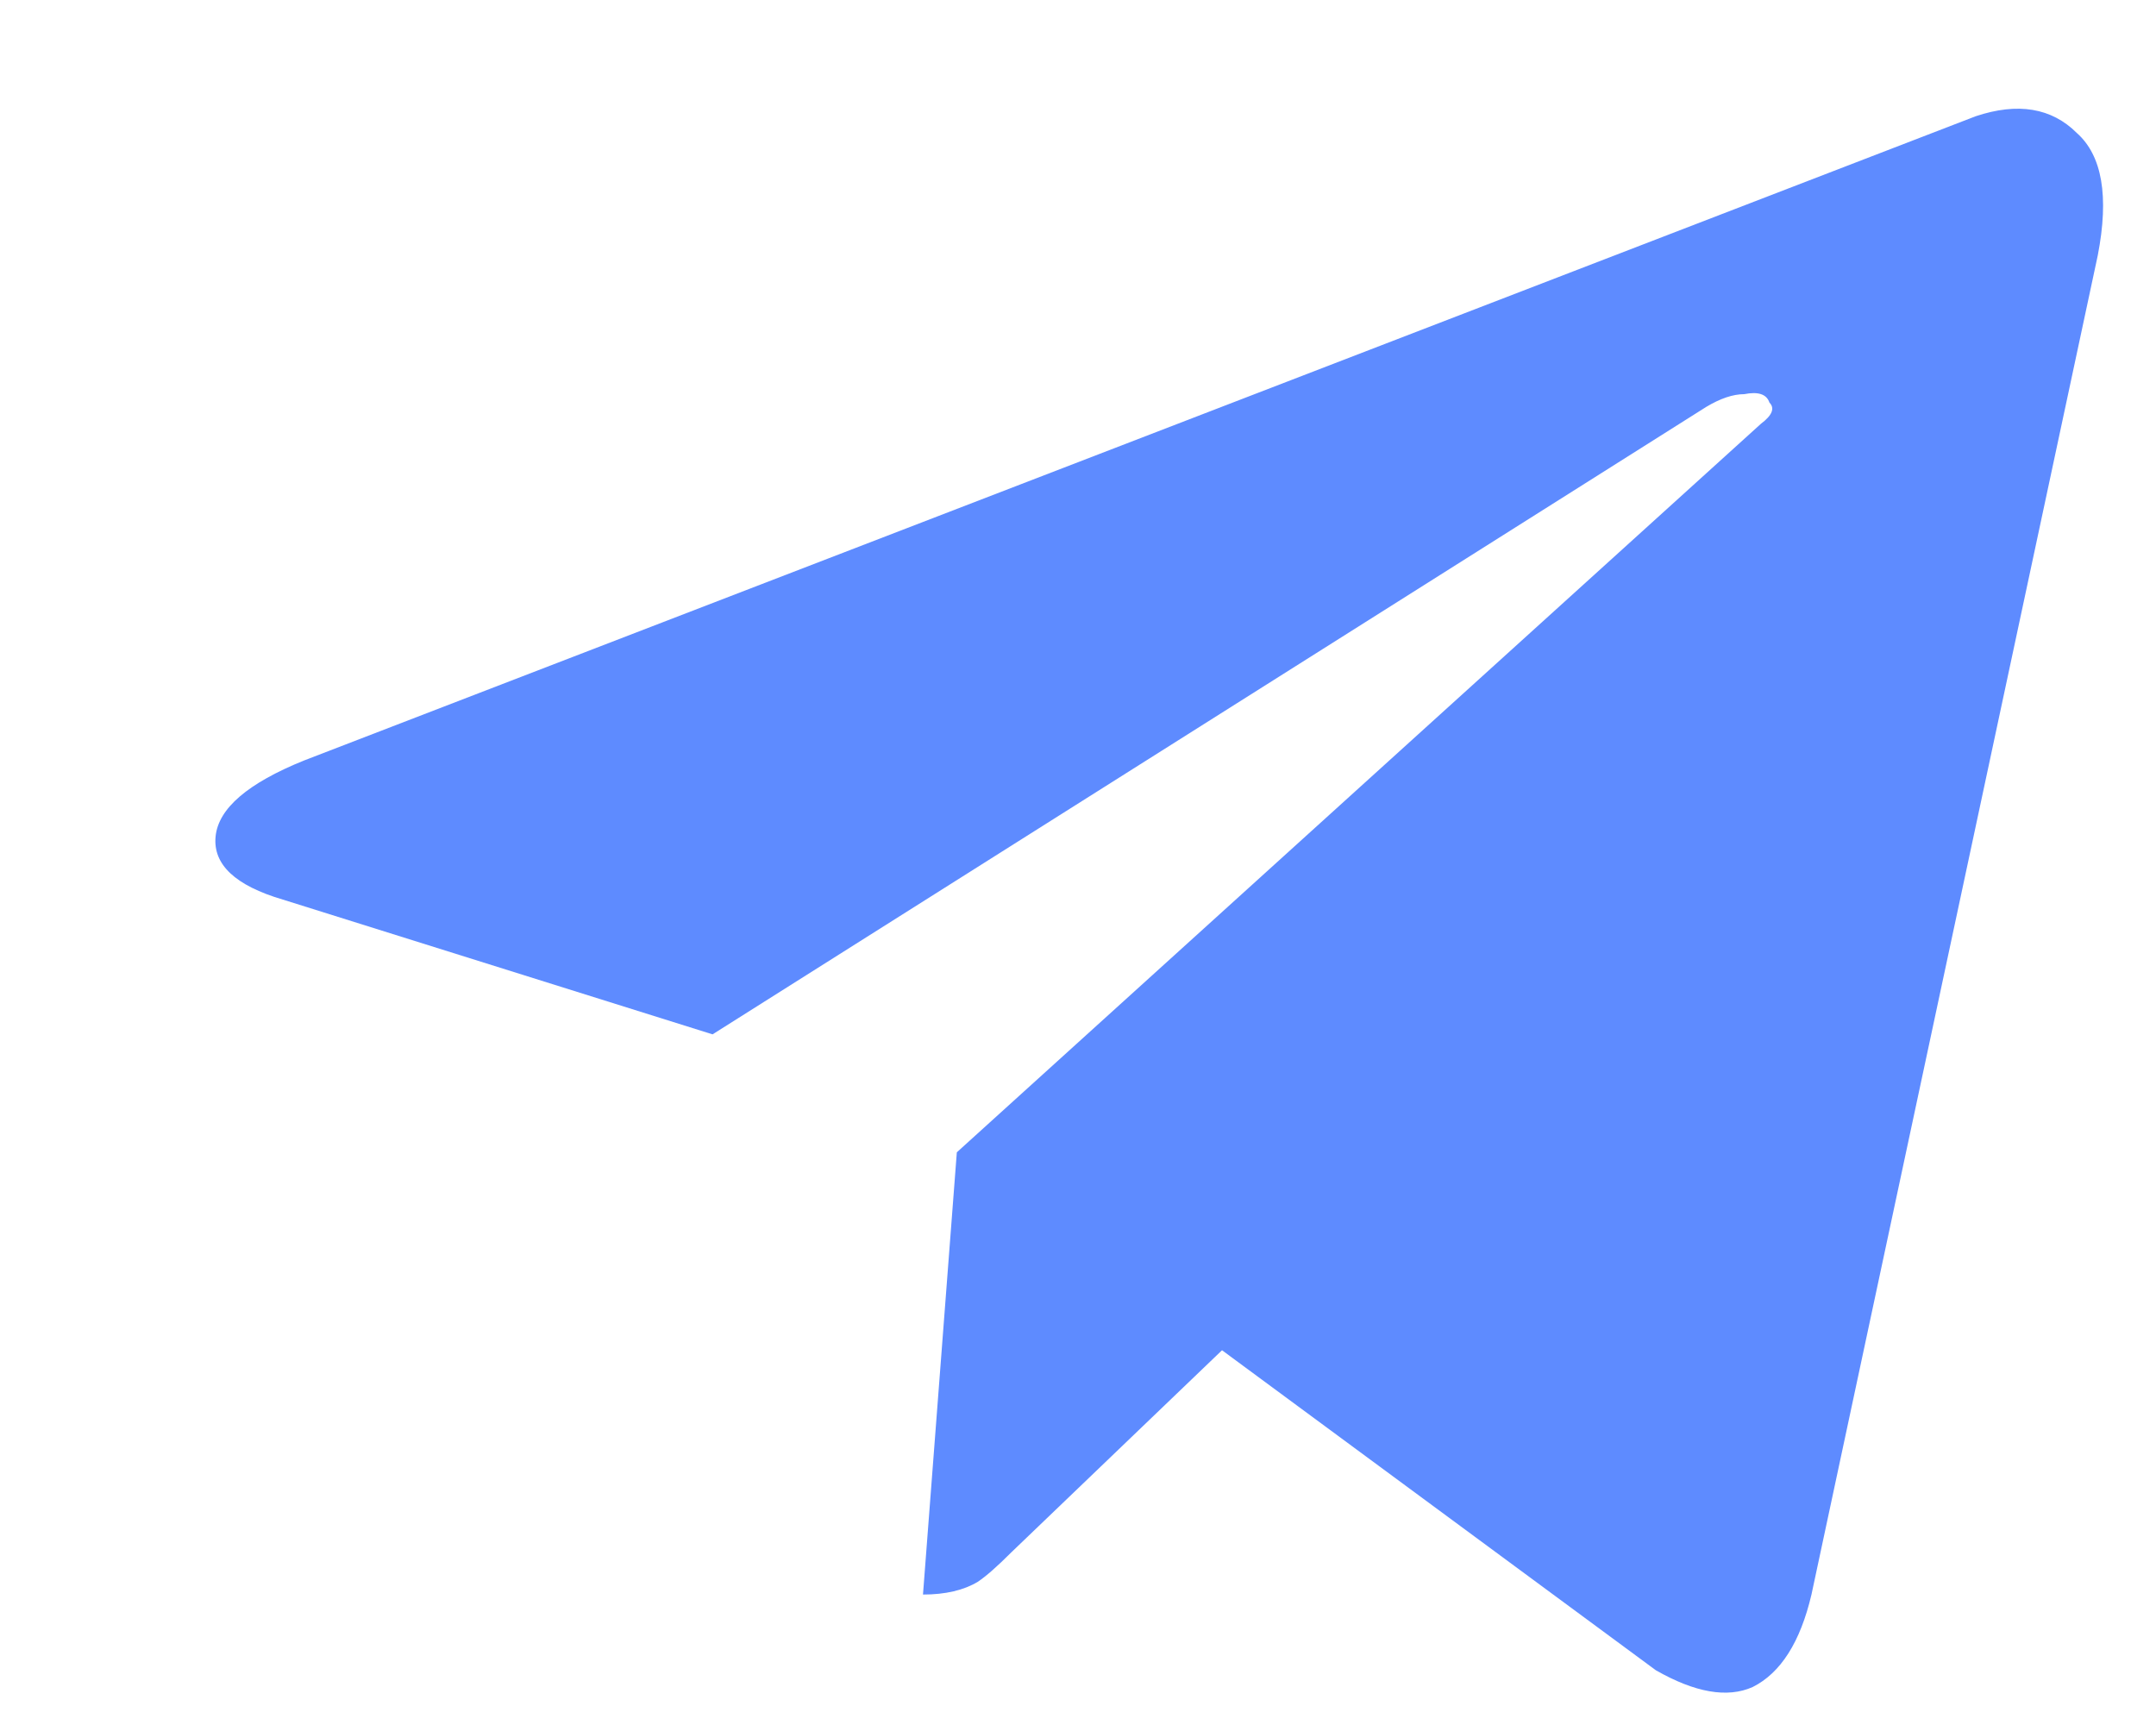 <svg width="10" height="8" viewBox="0 0 10 8" fill="none" xmlns="http://www.w3.org/2000/svg">
<path d="M9.73 1.184L8.402 7.395C8.35 7.616 8.259 7.759 8.129 7.824C8.012 7.876 7.862 7.85 7.68 7.746L5.668 6.262L4.691 7.199C4.626 7.264 4.574 7.31 4.535 7.336C4.47 7.375 4.385 7.395 4.281 7.395L4.438 5.344L8.168 1.965C8.22 1.926 8.233 1.893 8.207 1.867C8.194 1.828 8.155 1.815 8.09 1.828C8.038 1.828 7.979 1.848 7.914 1.887L3.305 4.797L1.312 4.172C1.091 4.107 0.987 4.009 1 3.879C1.013 3.749 1.15 3.632 1.41 3.527L9.164 0.539C9.359 0.474 9.516 0.5 9.633 0.617C9.75 0.721 9.783 0.91 9.73 1.184Z" fill="#5E8BFF"/>
</svg>
